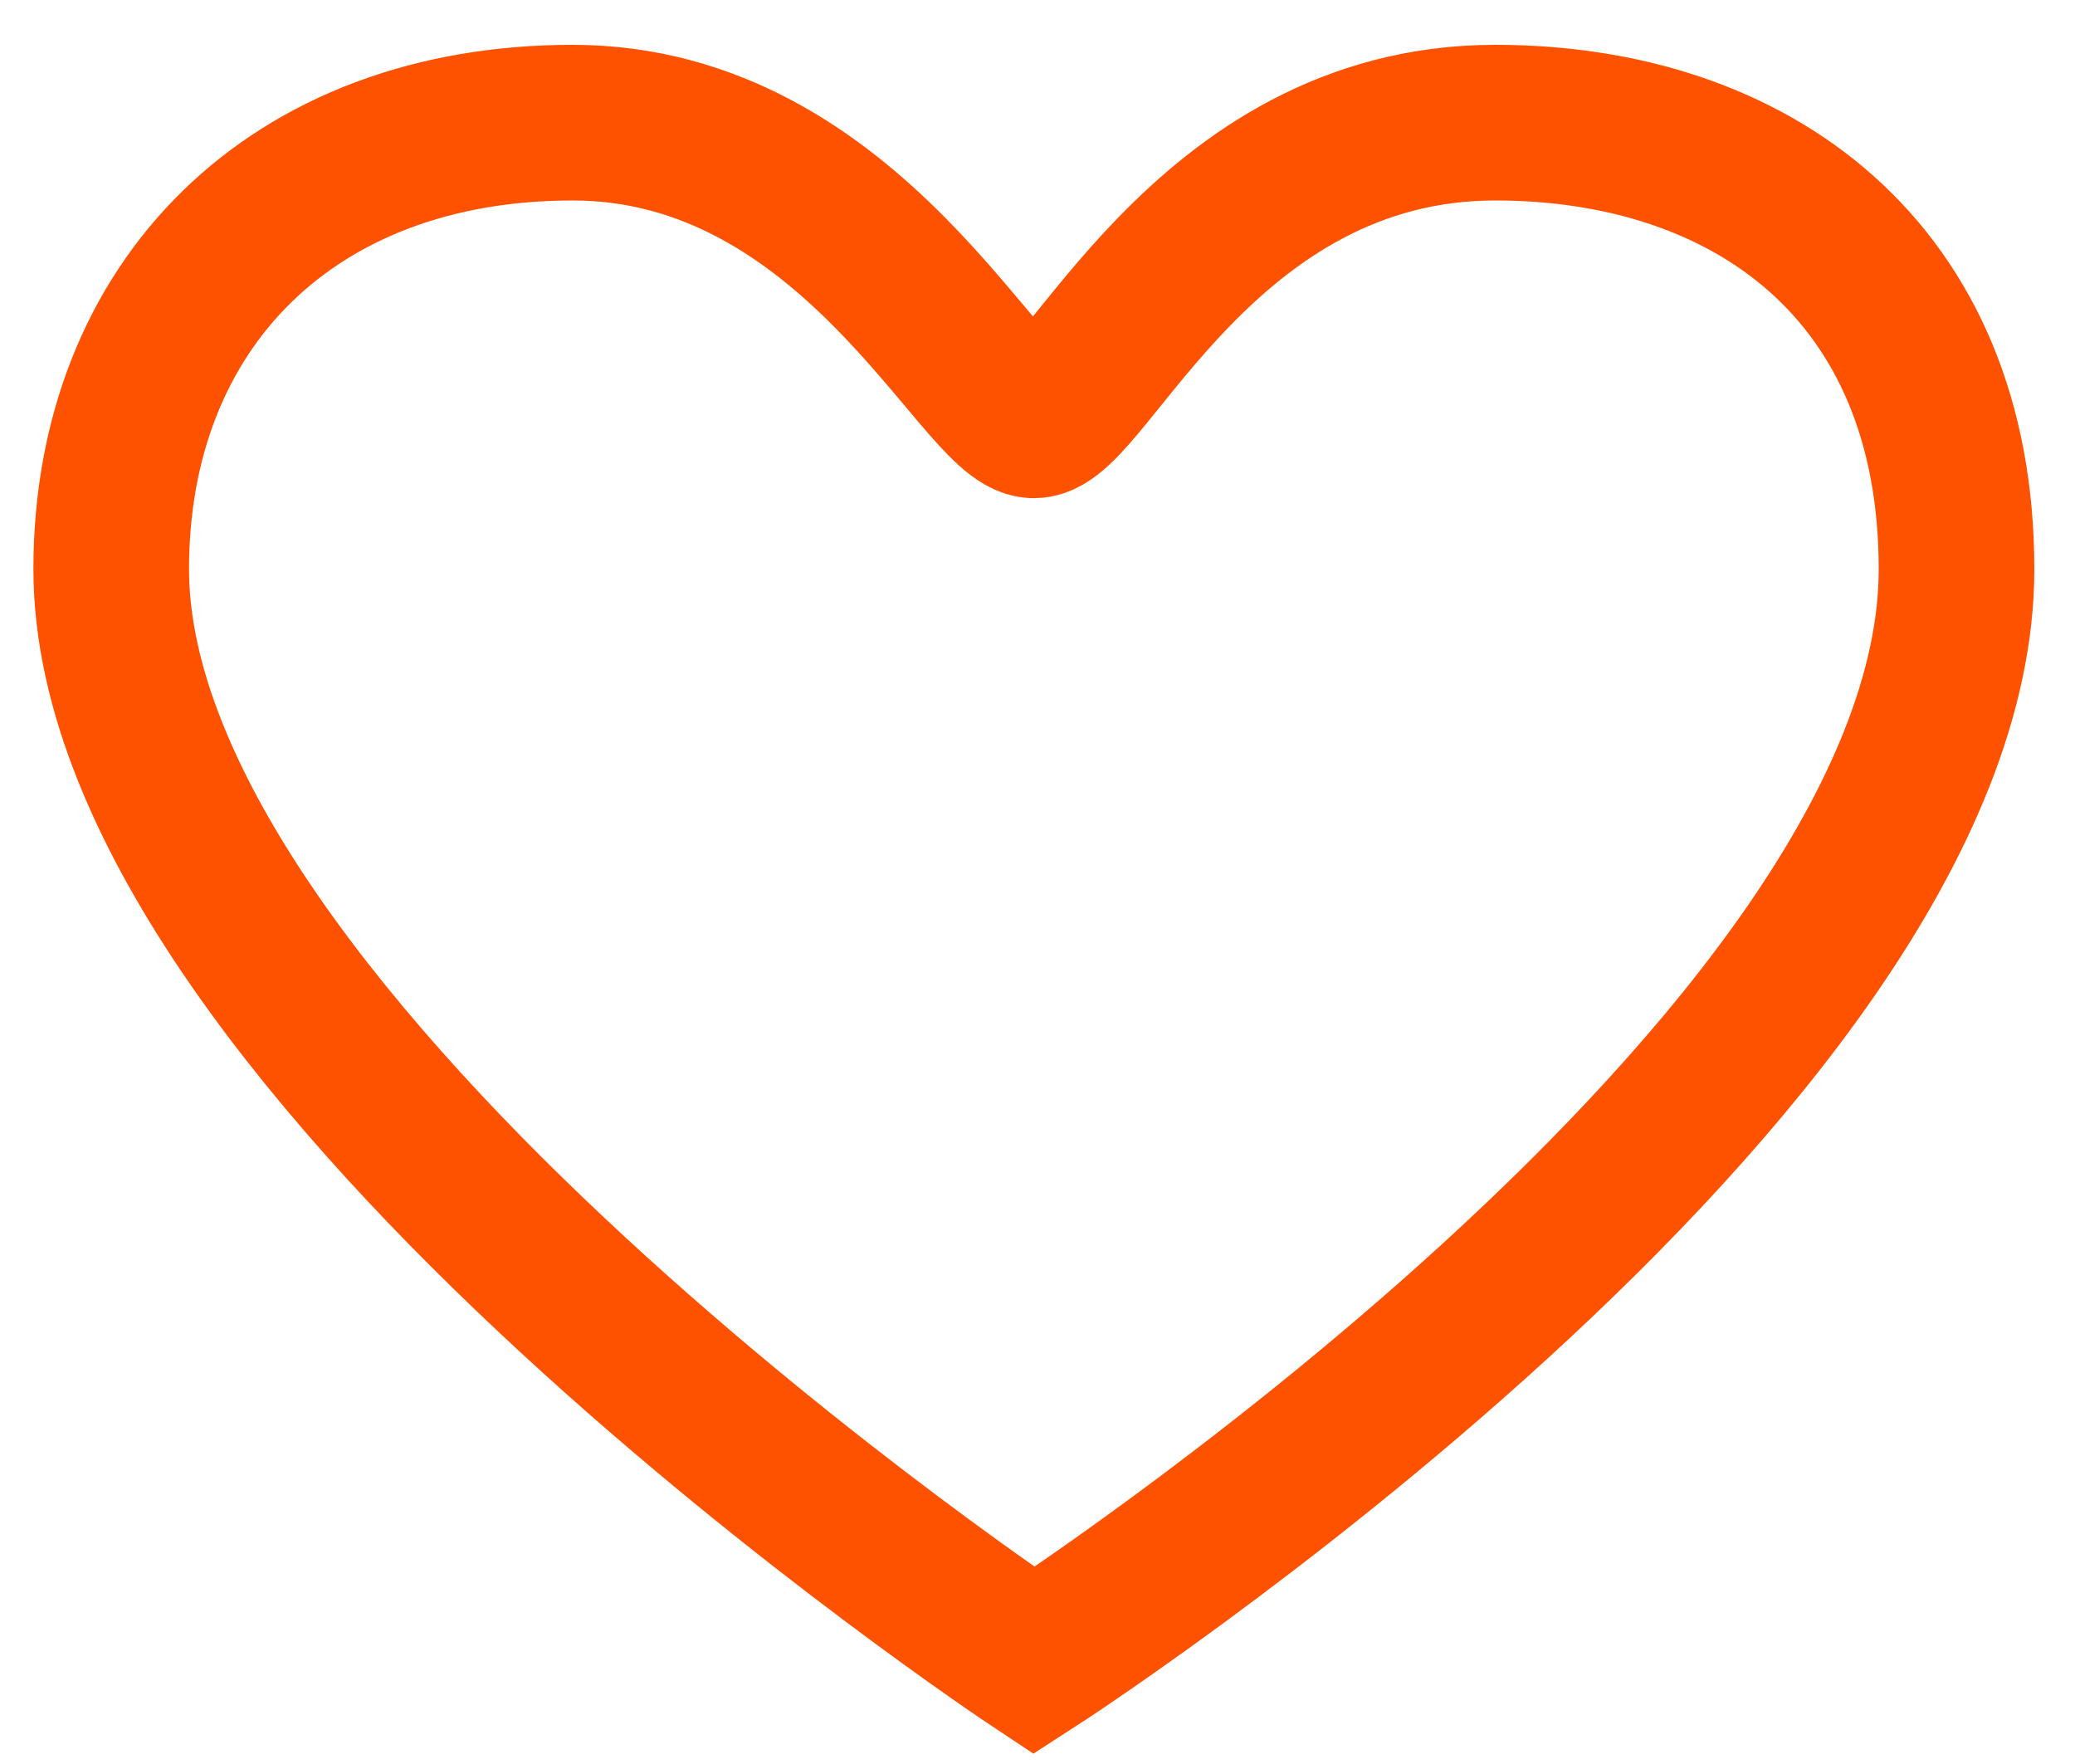 <svg width="20" height="17" viewBox="0 0 20 17" fill="none" xmlns="http://www.w3.org/2000/svg">
<path d="M1.072 5.485C1.072 10.102 9.966 16.004 9.966 16.004C9.966 16.004 18.858 10.266 18.858 5.485C18.858 2.616 16.882 1.182 14.412 1.182C11.596 1.182 10.46 4.051 9.966 4.051C9.472 4.051 8.215 1.182 5.519 1.182C2.823 1.182 1.072 2.933 1.072 5.485Z" stroke="#FF5200" stroke-width="1.5"/>
</svg>
